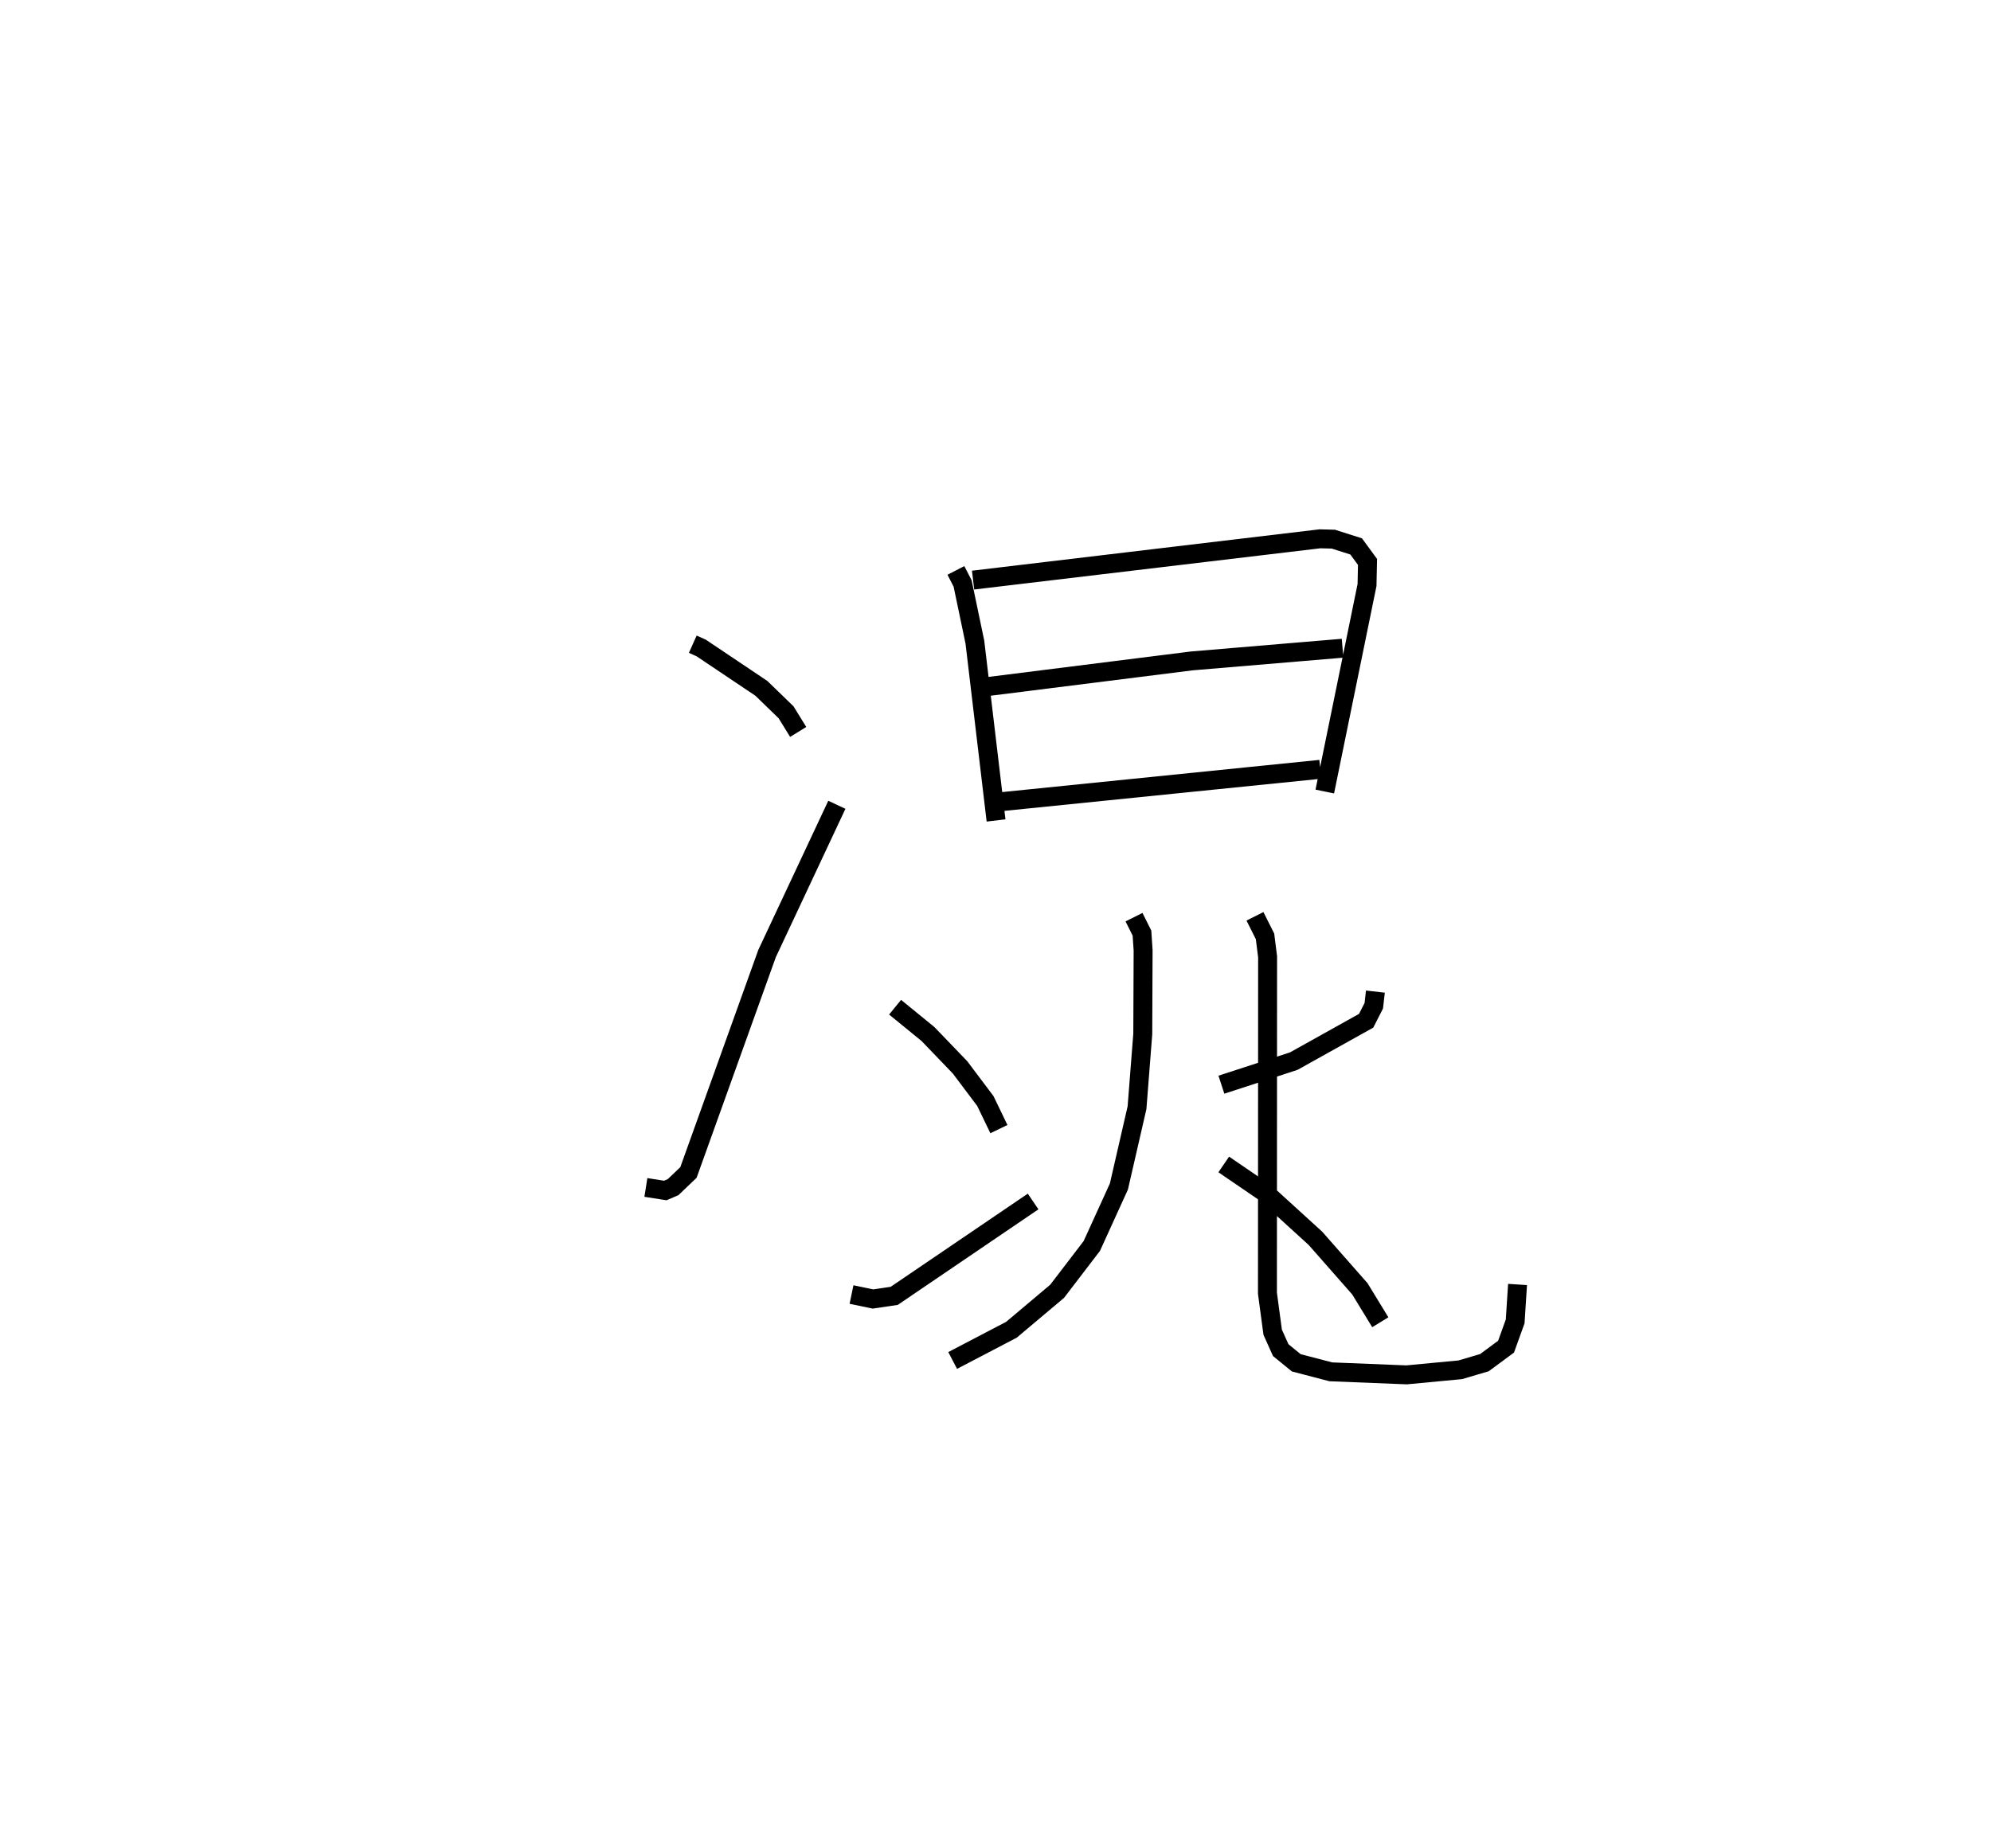 <?xml version="1.0" encoding="utf-8" ?>
<svg baseProfile="full" height="97.615" version="1.1" width="105.129" xmlns="http://www.w3.org/2000/svg" xmlns:ev="http://www.w3.org/2001/xml-events" xmlns:xlink="http://www.w3.org/1999/xlink"><defs /><rect fill="white" height="97.615" width="105.129" x="0" y="0" /><path d="M25,25 m0.0,0.0 m11.58,9.024 l0.443,0.198 3.178,2.132 l1.304,1.264 0.641,1.039 m-8.042,24.058 l1.025,0.161 0.412,-0.177 l0.811,-0.775 4.151,-11.563 l3.685,-7.856 m6.286,-12.378 l0.355,0.69 0.647,3.096 l1.118,9.419 m-1.213,-12.694 l18.315,-2.181 0.707,0.018 l1.205,0.383 0.6,0.82 l-0.026,1.22 -2.23,10.906 m-17.955,-5.524 l10.932,-1.374 7.961,-0.67 m-18.243,8.127 l17.069,-1.732 m-9.838,7.809 l0.42,0.841 0.061,0.908 l-0.018,4.419 -0.304,3.895 l-0.956,4.162 -1.431,3.141 l-1.83,2.392 -2.415,2.034 l-3.102,1.621 m15.962,-23.458 l0.531,1.059 0.136,1.076 l-0.008,17.773 0.277,2.059 l0.424,0.944 0.822,0.67 l1.821,0.476 4.002,0.161 l2.834,-0.268 1.277,-0.377 l1.143,-0.845 0.481,-1.335 l0.125,-1.949 m-32.867,-14.644 l1.736,1.416 1.693,1.761 l1.337,1.777 0.716,1.485 m-7.783,8.736 l1.133,0.236 1.122,-0.166 l7.334,-4.984 m18.074,-11.085 l-0.086,0.749 -0.404,0.791 l-3.822,2.132 -3.82,1.245 m0.124,4.212 l2.24,1.531 2.601,2.37 l2.347,2.668 1.078,1.765 " fill="none" stroke="black" stroke-width="1" /></svg>